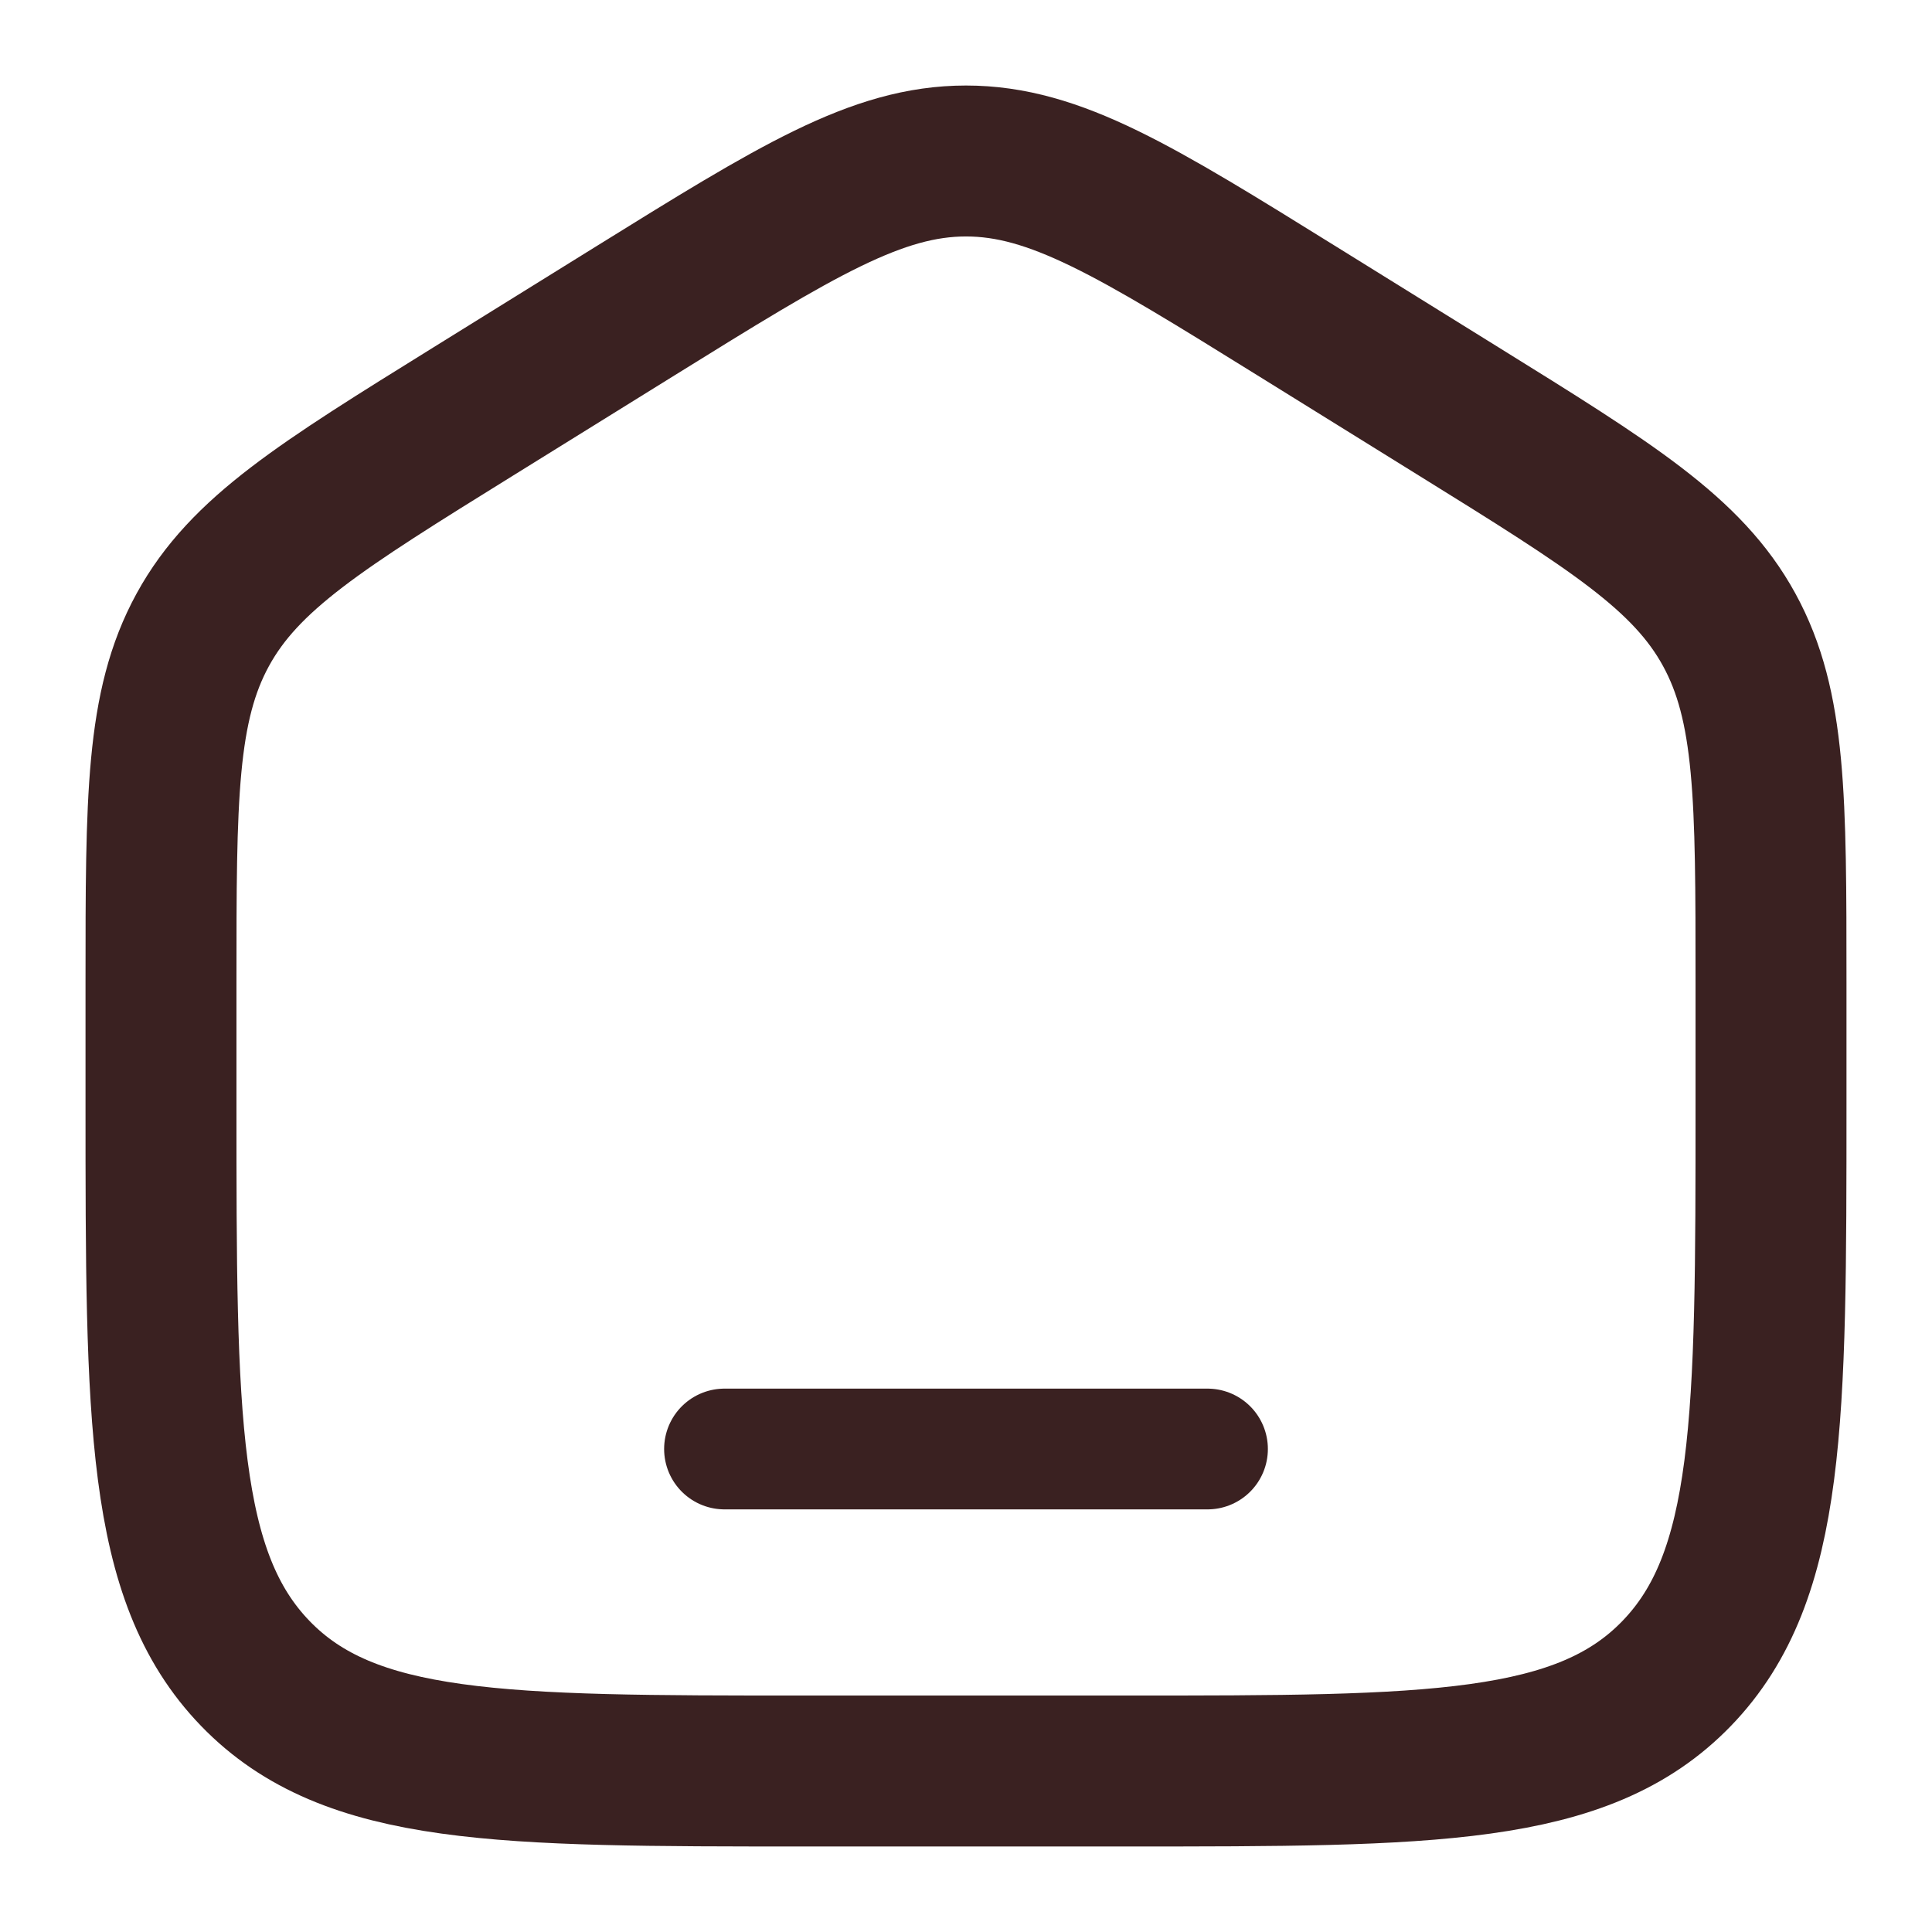 <svg width="64" height="64" viewBox="0 0 64 64" fill="none" xmlns="http://www.w3.org/2000/svg">
<path d="M5.333 32.544C5.333 26.441 5.333 23.39 6.718 20.861C8.102 18.331 10.632 16.761 15.691 13.622L21.024 10.312C26.372 6.993 29.046 5.333 32 5.333C34.954 5.333 37.628 6.993 42.976 10.312L48.309 13.622C53.368 16.761 55.898 18.331 57.282 20.861C58.667 23.39 58.667 26.441 58.667 32.544V36.6C58.667 47.002 58.667 52.203 55.542 55.435C52.418 58.667 47.39 58.667 37.333 58.667H26.667C16.61 58.667 11.582 58.667 8.457 55.435C5.333 52.203 5.333 47.002 5.333 36.6V32.544Z" stroke="#3A2121" stroke-width="5"/>
<path d="M40 48H24" stroke="#3A2121" stroke-width="4" stroke-linecap="round"/>
</svg>
